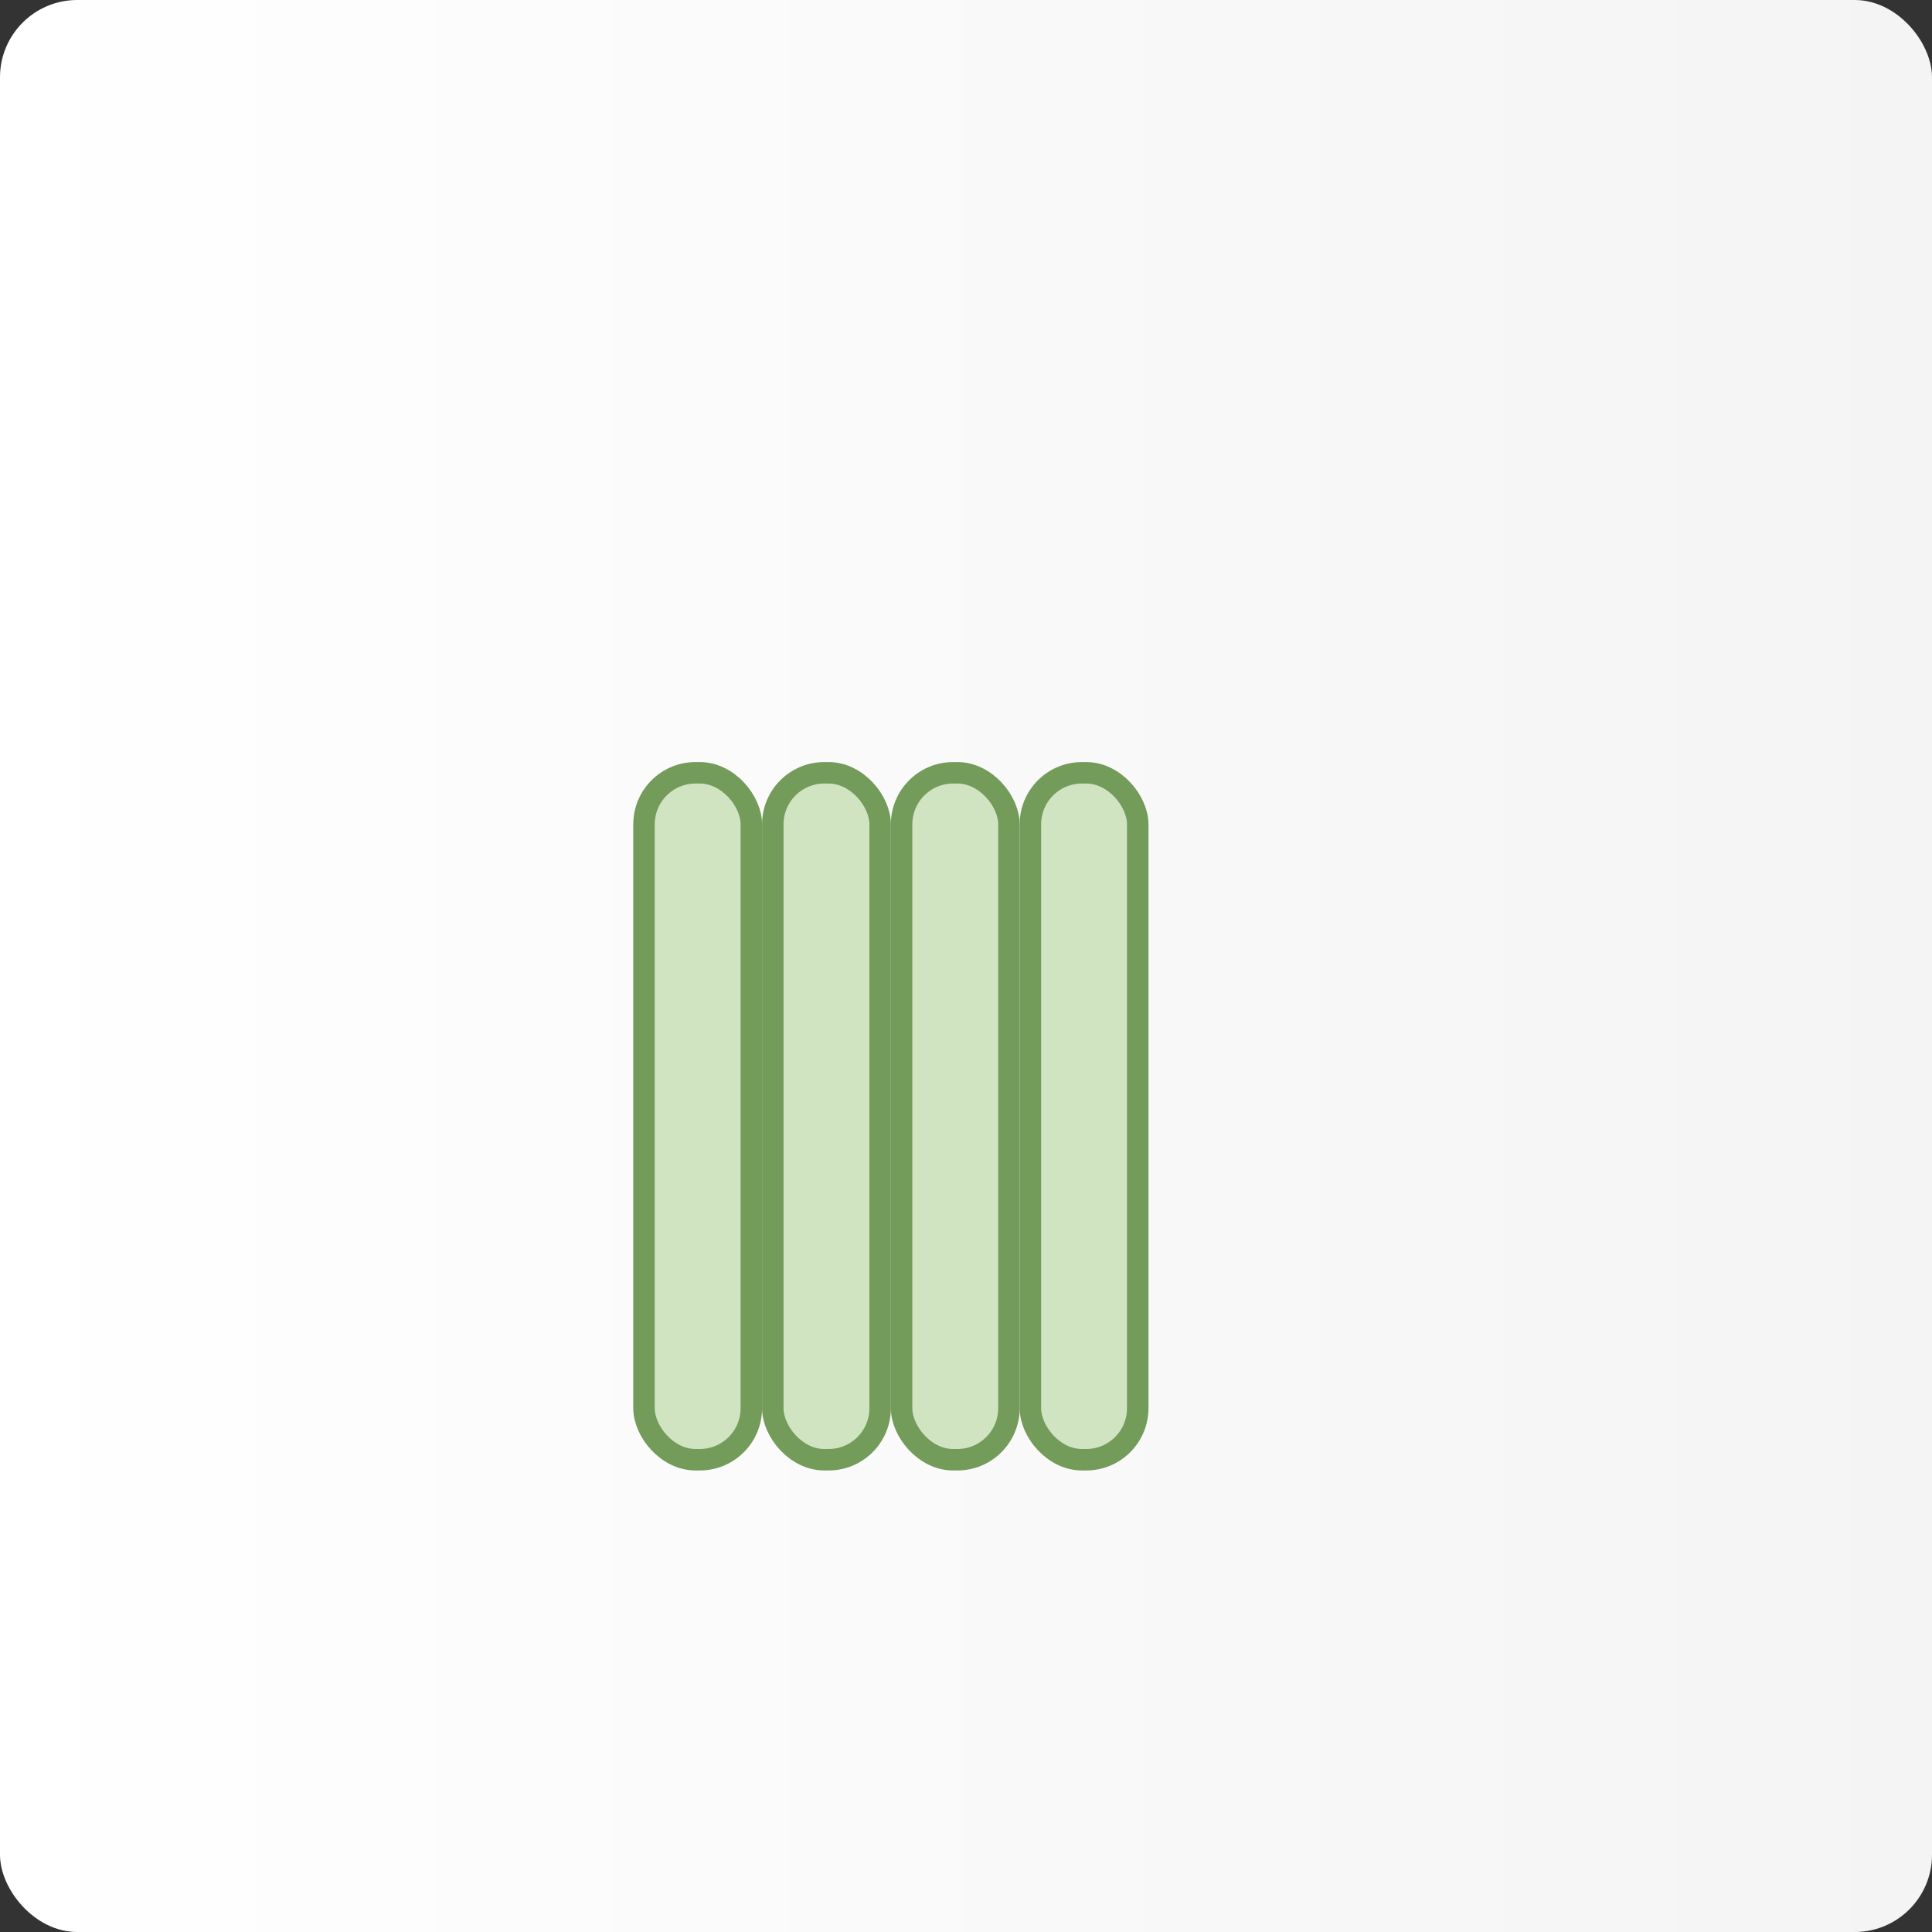 <svg xmlns="http://www.w3.org/2000/svg" width="600" height="600" viewBox="0 0 900 900" role="img" aria-hidden="true">
    <rect x="0" y="0" width="900" height="900" fill="#333333" stroke="none"/>
    <defs>
        <linearGradient id="grad-dental-sticks" x1="0" y1="0" x2="1" y2="0">
            <stop offset="0%" stop-color="#ffffff" />
            <stop offset="100%" stop-color="#f4f4f4" />
        </linearGradient>
    </defs>
    <rect width="100%" height="100%" fill="url(#grad-dental-sticks)" rx="36" />
    <rect x="300" y="360" width="50" height="320" rx="24" ry="24" fill="#d0e4c2" stroke="#739b59" stroke-width="10"/><rect x="360" y="360" width="50" height="320" rx="24" ry="24" fill="#d0e4c2" stroke="#739b59" stroke-width="10"/><rect x="420" y="360" width="50" height="320" rx="24" ry="24" fill="#d0e4c2" stroke="#739b59" stroke-width="10"/><rect x="480" y="360" width="50" height="320" rx="24" ry="24" fill="#d0e4c2" stroke="#739b59" stroke-width="10"/>
</svg>